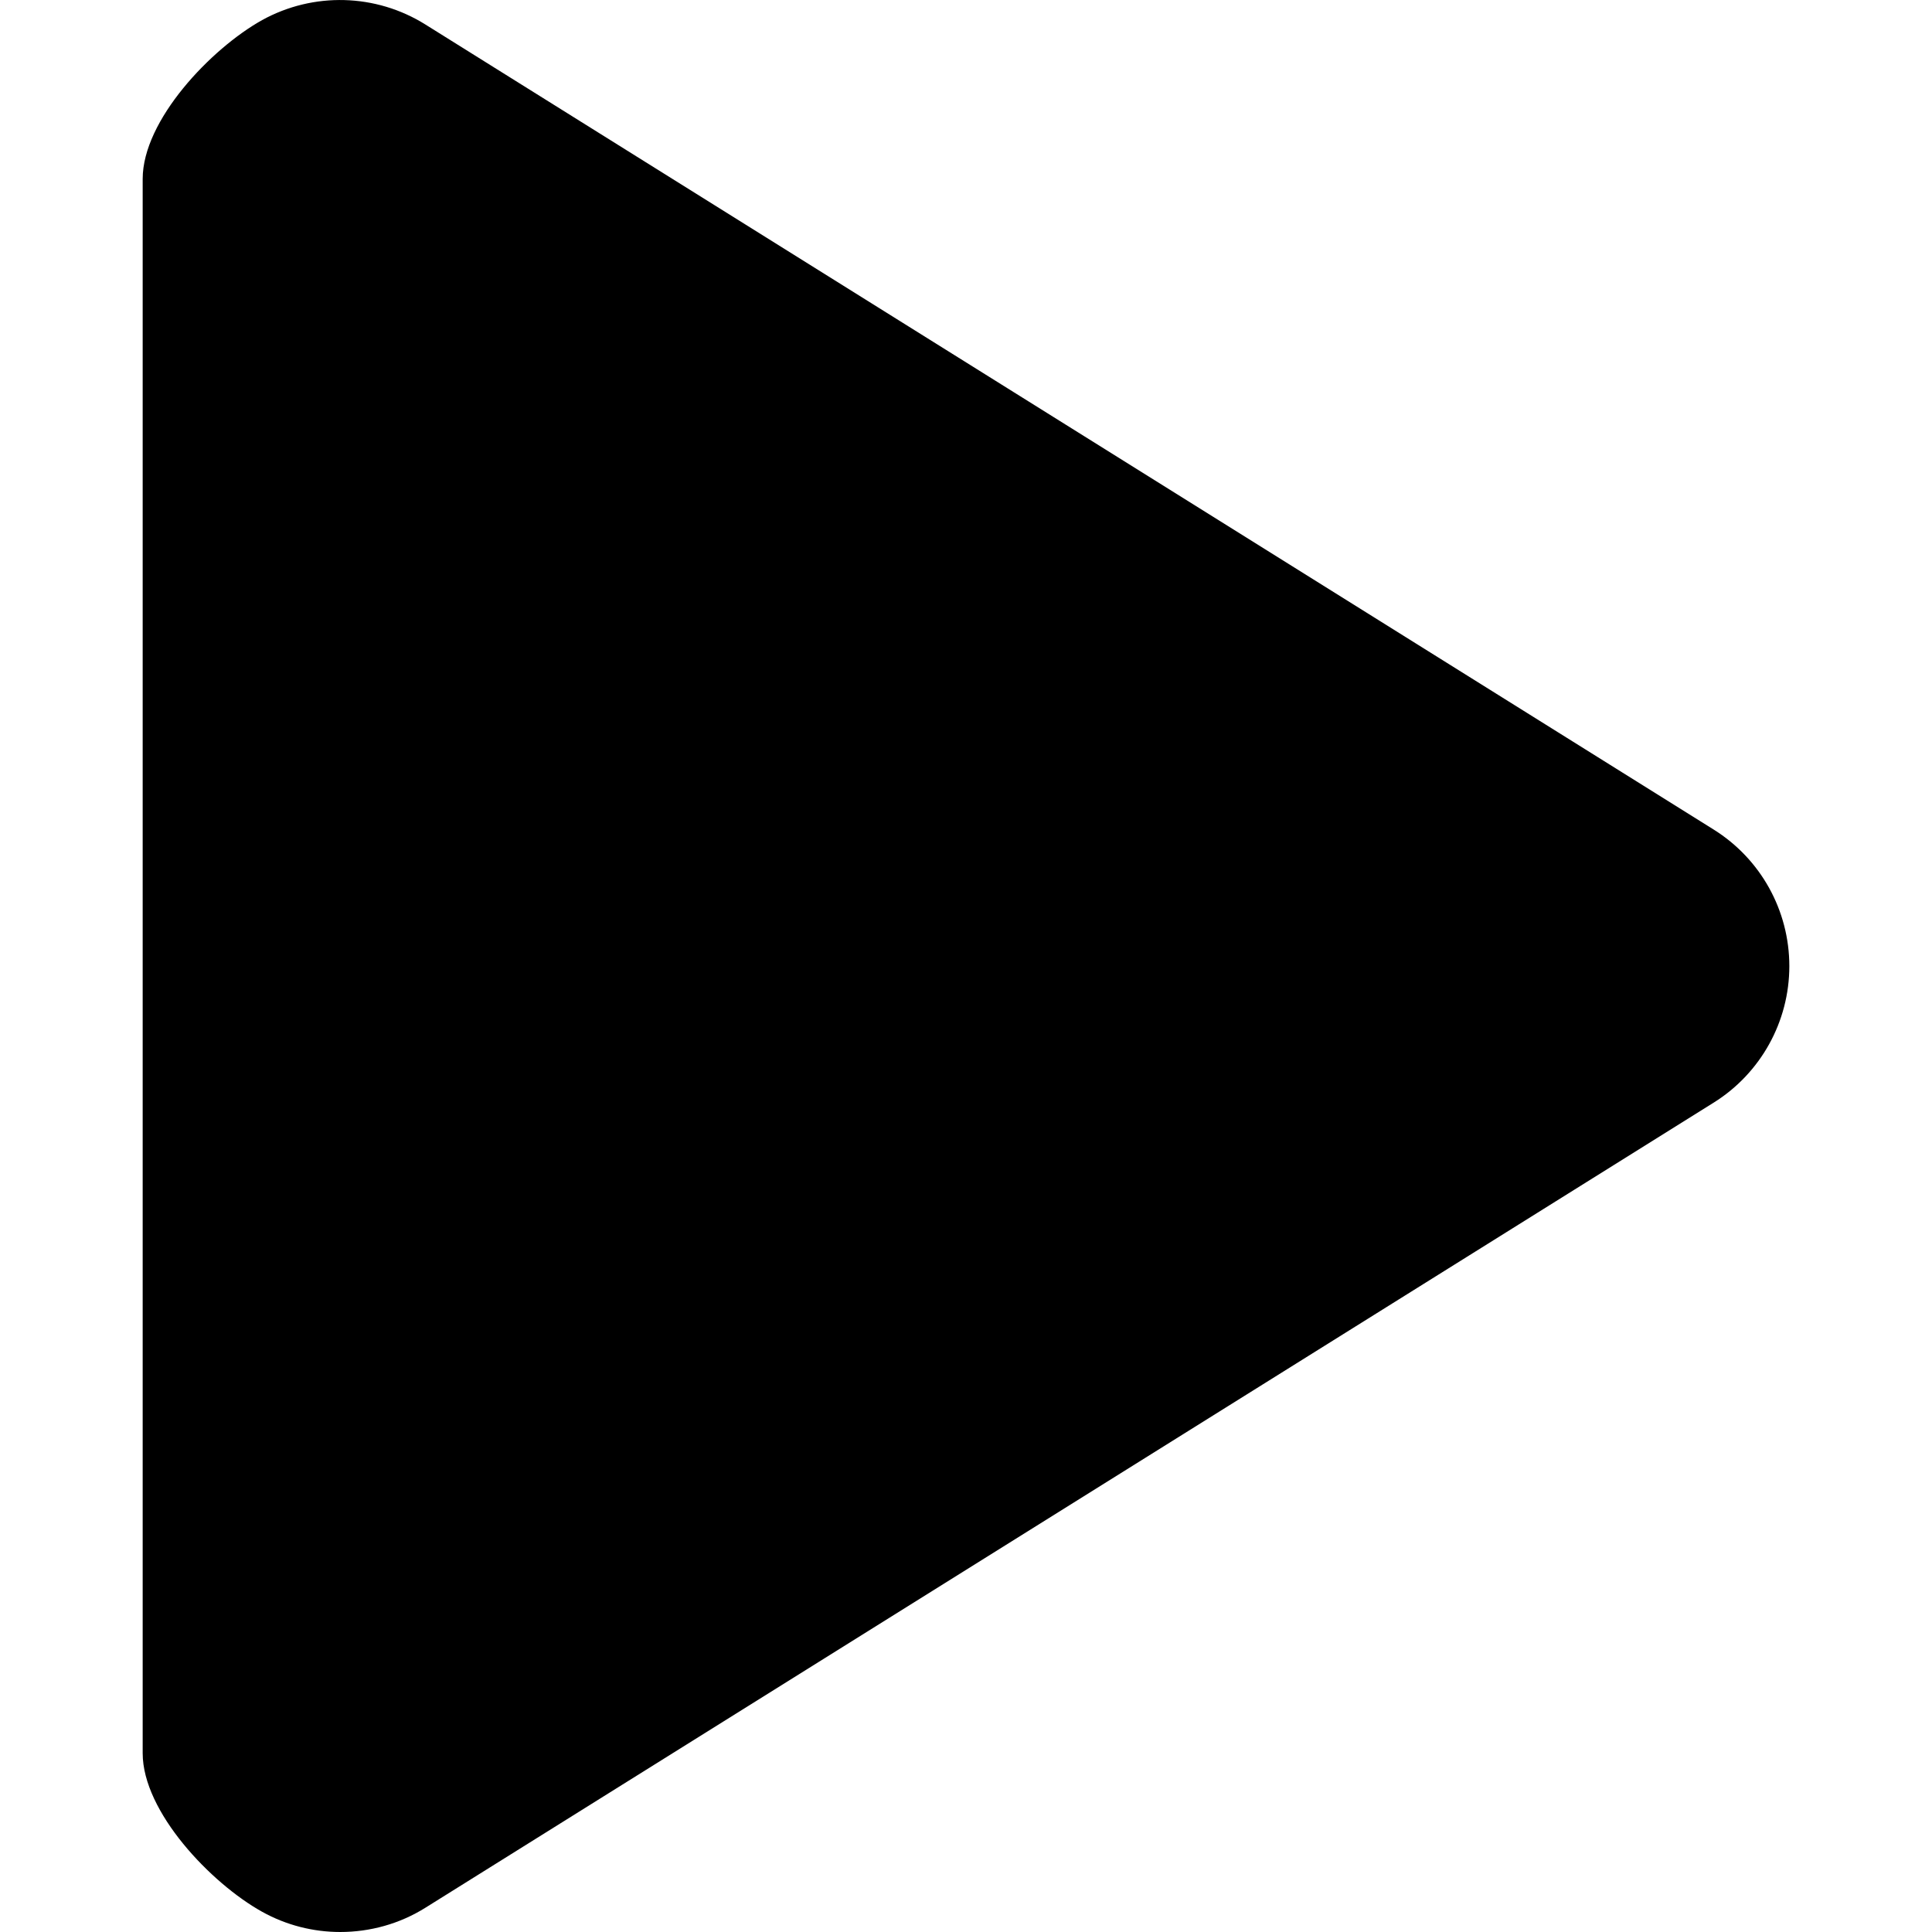 <!-- Generated by IcoMoon.io -->
<svg version="1.1" xmlns="http://www.w3.org/2000/svg" width="1024" height="1024" viewBox="0 0 1024 1024">
<title></title>
<g id="icomoon-ignore">
</g>
<path d="M908.275 584.424l-682.724 426.665c-13.808 8.664-29.525 12.909-45.228 12.909-14.23 0-28.483-3.542-41.383-10.714-27.126-15.075-63.318-52.982-63.318-84.039v-834.42c0-31.116 36.192-69.051 63.318-84.186 27.123-14.957 60.296-14.109 86.611 2.4l682.724 426.636c24.936 15.573 40.109 42.883 40.109 72.389 0 29.418-15.174 56.787-40.109 72.36z"></path>
</svg>
